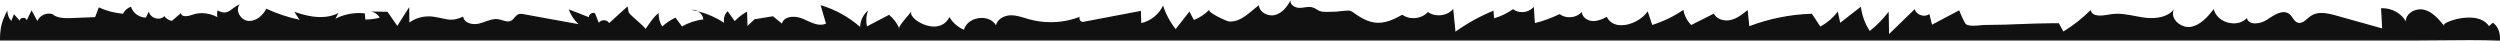 <?xml version="1.0" encoding="UTF-8"?>
<svg id="Layer_1" data-name="Layer 1" xmlns="http://www.w3.org/2000/svg" viewBox="0 0 1920.05 31.24">
  <defs>
    <style>
      .cls-1 {
        fill: #111111;
      }

      .cls-1, .cls-2 {
        stroke-width: 0px;
      }

      .cls-2 {
        fill: #111111;
      }
    </style>
  </defs>
  <path class="cls-2" d="M1919.53,30.72c-6.81-.27-14.14-.39-23-.39-6.77,0-13.68.07-20.36.14-6.63.07-13.49.14-20.17.14H.5c.04-8.56,1.12-13.38,4.78-20.69.32,2.4,1.38,4.7,3.02,6.5l.54.59,2.05-5.14,5.07,5.61-.18-1.55c-.05-.39.05-.72.3-.99.38-.42,1.09-.69,1.86-.69.71,0,1.35.22,1.71.6.24.25.35.57.33.94l-.12,2.44,4.44-9.11,4.49,8.2.4-.96c1.33-3.16,4.77-5.36,8.38-5.36.84,0,1.66.12,2.44.37,3.44,2.79,8.06,3.14,11.71,3.14,1.09,0,2.19-.04,3.26-.08l18.44-.73,2.78-7.3c5.8,2.62,11.95,4.21,18.31,4.71l.35.03.14-.32c1.02-2.26,2.98-4.07,5.31-4.9,1.72,4.74,6.5,8.12,11.57,8.12h.49s1.86-3.76,1.86-3.76c1.15,2.9,4.45,4.6,7.4,4.6,1.78,0,3.37-.58,4.55-1.64,1.42,1.77,3.47,2.98,5.72,3.35l.23.04,6.57-5.59c.52,1.28,1.84,1.97,3.82,1.97,1.5,0,3.46-.4,5.38-1.1,2.26-.83,4.67-1.25,7.15-1.25,3.9,0,7.94,1.04,11.66,3.01l.91.48-.19-1.02c-.29-1.55-.27-3.01.04-4.35,1.77.93,3.36,1.39,4.83,1.39,2.65,0,4.63-1.48,6.72-3.05,1.18-.88,2.38-1.79,3.81-2.54-.8,1.69-.82,3.72-.01,5.8,1.33,3.41,4.55,5.98,7.83,6.26.31.03.62.04.93.04,6.01,0,10.82-4.88,13.24-9.23,8.04,3.69,16.51,6.48,25.18,8.31l1.19.25-3.89-5.88c7.24,2.41,13.46,3.59,18.96,3.59,4.64,0,8.85-.85,12.55-2.54l-2.46,4.5,1.45-.75c5.47-2.82,11.64-4.31,17.85-4.31,1.37,0,2.74.07,4.1.22l.39,4.7h.87c3.64,0,7.27-.47,10.79-1.42l.62-.17-.32-.56c-.94-1.67-2.39-3.03-4.08-3.92l9.34.17,7.84,11.24,8.65-13.63.1,11.11.78-.56c4.15-2.99,9.3-4.64,14.49-4.64,1.14,0,2.28.08,3.39.24,2.73.35,4.96.85,6.92,1.29,2.49.55,4.65,1.03,6.97,1.03,2.74,0,5.49-.67,8.85-2.16.93,3.82,5.27,5.54,9.33,5.54,1.24,0,2.45-.15,3.58-.45,1.5-.39,2.99-.93,4.44-1.45,2.71-.97,5.52-1.98,8.29-1.98.63,0,1.26.05,1.85.16.94.17,1.93.47,2.88.77,1.47.46,2.98.93,4.45.93.94,0,1.77-.19,2.54-.58,1.18-.59,2.02-1.6,2.84-2.58.87-1.04,1.69-2.03,2.85-2.45.45-.16.94-.24,1.52-.24.73,0,1.48.12,2.32.28l43.8,7.96-1.33-1.18c-3.11-2.76-5.51-6.25-6.98-10.13l15.17,5.93-.07-.8c-.06-.62.18-1.25.66-1.78.57-.63,1.42-1.02,2.2-1.02.33,0,.64.07.92.2l3.2,8.07.52-.87c.66-1.1,1.95-1.75,3.45-1.75,1.59,0,2.97.74,3.61,1.93l.3.57,13.97-12.66.68,3.51c.22,1.13,2.59,3.26,6.43,6.63,2.83,2.48,5.76,5.05,6.63,6.46l.39.64.44-.61c.52-.73,1.06-1.51,1.62-2.32,2.15-3.12,4.56-6.63,7.53-9.14-.04,3.38.95,6.73,2.82,9.54l.32.48.43-.39c2.91-2.62,6.17-4.82,9.69-6.53l5.03,6.83.39-.23c4.92-2.87,10.51-4.71,16.17-5.33l.48-.05-.03-.48c-.13-1.86-.99-3.68-2.36-5.11,6.24,1.86,12.15,4.59,17.61,8.13l1.04.67-.28-1.21c-.65-2.8.17-5.88,2.1-8l5.42,7.61.42-.44c2.54-2.69,5.45-4.98,8.66-6.81l.34,11.28,6.07-5.76,13.8-2.26,7.3,5.98.2-.75c1.18-4.36,6.16-4.83,8.25-4.83,2.37,0,4.97.54,7.14,1.48.84.36,1.7.76,2.56,1.16,3.7,1.7,7.52,3.46,11.29,3.46,1.57,0,2.99-.3,4.34-.92l.39-.18-3.99-13.69c10.74,3.3,20.84,8.94,29.27,16.36l.81.71.02-1.08c.08-4.05,1.74-8.02,4.53-10.94-.96,3.44-1.05,7.13-.23,10.6l.15.63,17.18-9.01c3.17,2.63,5.71,6.01,7.37,9.77l.92-.4c-.06-.79,2.7-4.45,8.21-10.85.06.38.18.79.4,1.25,2,4.22,10.18,9.12,17.73,9.12,3.69,0,8.67-1.19,11.84-6.74,2.63,4.07,6.49,7.32,10.97,9.19l.53.22.15-.55c1.59-6,7.91-8.73,13.11-8.73,4.65,0,8.5,1.95,10.55,5.36l.64,1.06.27-1.21c1.05-4.65,6.26-7.16,10.85-7.24h.3c3.61,0,7.2,1.08,10.67,2.14,1.08.33,2.15.65,3.23.95,5.32,1.46,10.86,2.2,16.47,2.2,7.45,0,14.71-1.28,21.58-3.81-.07.56.05,1.16.35,1.74.57,1.11,1.68,1.86,2.76,1.86.3,0,.6-.05.88-.16l4.57-.86,38.67-7.35.29,9.4.59-.13c6.95-1.57,13.19-6.37,16.54-12.67,2.13,6.2,5.28,11.95,9.37,17.09l.39.5,10.48-13.37,3.28,6.19.42-.17c4.15-1.65,8.03-4.13,11.27-7.21,1.76,2.92,13.84,8.24,15.34,8.36.44.04.87.05,1.29.05,6.8,0,11.97-4.3,17.45-8.85,1.3-1.08,2.65-2.2,4.02-3.25.82,4.59,5.79,7.39,10.29,7.39,1.01,0,1.98-.13,2.9-.4,4.28-1.23,8-4.56,11.09-9.92.14.53.4,1.05.77,1.54,1.33,1.77,4.03,3.01,6.57,3.01h.17c1.2-.03,2.41-.2,3.58-.36,1.24-.17,2.52-.35,3.73-.35s2.24.18,3.15.54c.73.29,1.4.71,2.11,1.16.63.39,1.27.79,1.97,1.11,2,.89,4.23.97,6.34.98h.19c4.57,0,9.19-.29,13.72-.86h.12c.7-.1,1.43-.2,2.12-.2.53,0,1,.05,1.42.16,1.12.29,2.11,1,3.07,1.69,7.21,5.21,13.02,7.54,18.85,7.54,5.25,0,10.93-1.88,18.39-6.07,2.4,1.64,5.42,2.54,8.53,2.54,4.36,0,8.43-1.66,11.23-4.57,2.34,1.57,5.17,2.4,8.2,2.4,4.11,0,8.05-1.57,10.77-4.25l1.7,17.18.7-.5c8.85-6.31,18.41-11.63,28.45-15.8l.39,5.78.59-.17c5.18-1.47,10.05-3.78,14.46-6.87,1.92,1.38,4.35,2.14,6.9,2.14,3.32,0,6.47-1.26,8.66-3.41l.76,11.96.58-.14c6.48-1.59,12.81-3.88,18.8-6.82,2.11,1.52,4.78,2.36,7.58,2.36,3.48,0,6.84-1.29,9.19-3.5.79,3.82,4.94,6.28,8.71,6.42.16,0,.31,0,.47,0,3.99,0,7.92-1.81,10.15-3.06,2.19,4.06,6.22,6.28,11.42,6.28,7.27,0,15.7-4.29,20.06-10.1l3.33,10,.47-.15c8.31-2.59,16.19-6.36,23.42-11.2.88,4.18,3,8.1,6.01,11.12l.25.26,17.26-8.69c1.84,3.14,5.64,5.06,10.07,5.06,1.15,0,2.29-.13,3.38-.4,4.77-1.16,8.78-4.26,12.34-7.15l1.23,12.16.61-.23c15.27-5.8,31.28-9,47.6-9.52l6.65,10.01.4-.22c4.92-2.71,9.36-6.42,12.9-10.79l1.73,8.34,15.85-12.31c.89,6.4,3.23,12.6,6.8,17.98l.3.45.43-.34c5.09-4.03,9.7-8.66,13.7-13.77l.3,16.9,19.95-19.37c1.18,2.71,4.2,4.6,7.49,4.6,1.36,0,2.63-.34,3.71-.98l2.02,8.12,20.91-11.07c.86,2.41,4.11,9.56,5.16,10.33,1.17.86,3.11,1.28,5.94,1.28,1.94,0,4.03-.19,5.87-.36,1.49-.14,2.77-.25,3.74-.25h1.63c8.48,0,17.05-.32,25.34-.64,8.23-.32,16.74-.64,25.1-.64,1.26,0,2.51,0,3.77.02l3.55,6.53.45-.27c7.39-4.52,14.27-9.89,20.45-15.96.91,2.5,3.43,3.77,7.52,3.77,2.73,0,5.73-.53,8.13-.96,1.61-.29,3.27-.42,5.07-.42,4.4,0,8.92.86,13.28,1.69,2.17.41,4.42.84,6.63,1.16,2.18.31,4.32.47,6.36.47,6.82,0,12.3-1.78,16.02-5.17-.32,1.91.11,3.91,1.28,5.81,2.26,3.67,6.83,6.23,11.12,6.23.58,0,1.16-.05,1.72-.14,7.22-1.19,12.42-6.77,17.46-13.02,2.06,6.75,9.41,10.38,15.59,10.38,3.86,0,7.31-1.29,9.8-3.66.99,2.39,3.32,3.7,6.65,3.7s6.92-1.21,9.74-3.17c3.84-2.66,8.27-5.49,12.15-5.49,1.6,0,2.95.47,4.14,1.45.9.74,1.62,1.78,2.33,2.78,1.14,1.62,2.31,3.3,4.29,3.88.46.13.92.2,1.38.2,2.4,0,4.46-1.78,6.46-3.5.79-.68,1.6-1.38,2.4-1.94,2.16-1.51,4.78-2.24,7.99-2.24,3.61,0,7.45.93,11.05,1.94l36.08,10.1-.83-15.65c.26-.01.53-.02.79-.02,7,0,13.8,3.86,17.31,9.84l.99,1.67-.05-1.94c-.06-1.95.7-3.79,2.19-5.32,2.05-2.11,5.33-3.42,8.55-3.42.98,0,1.93.12,2.83.36,5.87,1.57,10.11,6.26,14.65,11.78l.77-.64c.27-1.12,9.55-5.17,19-5.17,4.84,0,11.37,1.1,14.94,6.33l.31.45.42-.34c.47-.38.88-.77,1.29-1.15.46-.42.89-.83,1.38-1.21,4.33,3.25,5.08,8.58,4.9,12.66Z"/>
  <path class="cls-1" d="M990.66,3.12c.13.24.28.48.46.72,1.42,1.89,4.28,3.21,6.97,3.21h.18c1.22-.03,2.45-.2,3.64-.36,1.28-.18,2.49-.34,3.66-.34s2.11.17,2.97.51c.69.28,1.34.68,2.03,1.11.64.4,1.3.81,2.03,1.14,2.08.93,4.37,1.02,6.54,1.02h.19c4.59,0,9.23-.29,13.78-.86l.12-.02c.72-.09,1.4-.18,2.06-.18.49,0,.91.05,1.29.15,1.03.26,1.98.95,2.9,1.61,7.3,5.28,13.2,7.64,19.14,7.64,5.28,0,10.96-1.85,18.36-5.99,2.44,1.58,5.45,2.45,8.56,2.45,4.35,0,8.42-1.6,11.3-4.43,2.35,1.48,5.15,2.26,8.13,2.26,3.87,0,7.61-1.36,10.37-3.7l.62,6.21.9,9.12.17,1.72,1.41-1c8.63-6.16,17.94-11.36,27.71-15.47l.3,4.47.08,1.23,1.19-.34c5.13-1.46,9.94-3.72,14.33-6.75,1.95,1.31,4.37,2.03,6.9,2.03,3.07,0,6.01-1.04,8.22-2.85l.26,4.07.4,6.27.08,1.19,1.16-.28c6.42-1.57,12.69-3.83,18.63-6.72,2.15,1.47,4.83,2.28,7.62,2.28,3.31,0,6.52-1.14,8.92-3.1,1.21,3.6,5.26,5.88,8.97,6.02.16,0,.33,0,.49,0,3.85,0,7.62-1.63,9.96-2.88,2.32,3.95,6.41,6.11,11.61,6.11,7.1,0,15.29-4.01,19.88-9.56l.94,2.84,1.93,5.81.31.93.94-.29c8.13-2.54,15.84-6.19,22.95-10.86.98,4,3.08,7.75,5.99,10.66l.51.51.65-.33,10.43-5.25,6.1-3.07c2.01,3.05,5.84,4.91,10.25,4.91,1.19,0,2.37-.14,3.49-.41,4.55-1.11,8.39-3.92,11.81-6.67l1.07,10.59.13,1.3,1.22-.46c15.13-5.74,30.99-8.93,47.16-9.48l6.24,9.4.51.77.81-.44c4.67-2.57,8.92-6.04,12.38-10.11l.46,2.24.89,4.3.33,1.57,1.27-.98,14.54-11.3c.98,6.17,3.3,12.13,6.75,17.34l.6.91.85-.68c4.76-3.76,9.1-8.05,12.92-12.76l.1,5.7.15,8.66.04,2.31,1.66-1.61,6.49-6.3,12.14-11.78c1.43,2.54,4.41,4.27,7.63,4.27,1.21,0,2.36-.25,3.37-.73l.83,3.36.87,3.52.31,1.24,1.13-.6,15.82-8.37,4.05-2.14c1.12,2.96,3.99,9.21,5.12,10.04,1.28.94,3.26,1.37,6.24,1.37,1.97,0,4.06-.19,5.91-.36,1.41-.13,2.75-.25,3.69-.25v-1l.05,1c.53,0,1.06,0,1.59,0,8.49,0,17.06-.33,25.35-.65,8.22-.31,16.73-.64,25.07-.64,1.16,0,2.31,0,3.47.02l1.44,2.65,1.72,3.16.5.93.9-.55c7.22-4.42,13.94-9.63,20.02-15.52,1.16,2.26,3.74,3.4,7.69,3.4,2.78,0,5.79-.53,8.22-.96,1.58-.28,3.21-.42,4.98-.42,4.35,0,8.85.85,13.19,1.68,2.18.41,4.43.84,6.66,1.16,2.2.32,4.37.48,6.43.48,6.4,0,11.65-1.54,15.42-4.5-.02,1.64.47,3.3,1.46,4.9,2.34,3.81,7.09,6.47,11.55,6.47.61,0,1.21-.05,1.8-.15,7.12-1.17,12.27-6.46,17.2-12.5,2.47,6.42,9.67,9.86,15.77,9.86,3.74,0,7.11-1.18,9.65-3.35,1.21,2.17,3.61,3.38,6.81,3.38s7.12-1.25,10.02-3.25c3.78-2.62,8.13-5.41,11.87-5.41,1.48,0,2.72.44,3.82,1.34.85.7,1.52,1.66,2.23,2.68,1.19,1.69,2.41,3.45,4.56,4.07.5.15,1.01.22,1.52.22,2.59,0,4.72-1.84,6.79-3.62.81-.7,1.58-1.36,2.36-1.91,2.08-1.45,4.6-2.15,7.71-2.15,3.55,0,7.34.93,10.92,1.92l35.4,9.91,1.34.38-.07-1.39-.77-14.45c.09,0,.18,0,.27,0,6.83,0,13.45,3.77,16.88,9.59l1.97,3.35-.11-3.89c-.05-1.81.66-3.52,2.05-4.95,1.96-2.02,5.1-3.27,8.19-3.27.94,0,1.84.12,2.7.34,5.72,1.53,9.91,6.17,14.4,11.61l.77-.64.77-.64c.18.22.15.51.1.6.68-1.2,9.34-4.95,18.51-4.95,4.72,0,11.08,1.06,14.53,6.12l.61.9.84-.69c.48-.4.91-.79,1.31-1.17.35-.33.69-.64,1.05-.94,3.73,3.01,4.51,7.73,4.41,11.5-6.68-.25-13.87-.37-22.53-.37-6.77,0-13.68.07-20.35.14-6.63.07-13.48.14-20.15.14H272.37s-185.98,0-185.98,0H2.08s-1.08,0-1.08,0c.07-7.73,1.01-12.22,4.07-18.64.51,1.95,1.49,3.79,2.85,5.28l1.08,1.18.59-1.48,1.45-3.65,3.49,3.85,2.1,2.32-.36-3.11c-.03-.25.02-.44.17-.6.28-.32.86-.52,1.49-.52.57,0,1.09.17,1.35.45.14.15.2.33.19.57l-.24,4.88,2.14-4.39,2.95-6.05,3.52,6.44,1,1.82.8-1.91c1.25-2.98,4.51-5.06,7.92-5.06.76,0,1.5.11,2.2.32,3.55,2.83,8.24,3.19,11.95,3.19,1.15,0,2.3-.04,3.27-.08l9.06-.36,9.06-.36.66-.03.24-.62,2.47-6.49c5.71,2.52,11.76,4.04,17.99,4.53l.7.05.29-.64c.9-1.99,2.57-3.61,4.57-4.46,1.93,4.68,6.75,7.98,11.85,7.98h.19s.61-.01.61-.01l.27-.55,1.28-2.58c1.51,2.53,4.6,3.97,7.4,3.97,1.71,0,3.27-.51,4.49-1.44,1.48,1.65,3.5,2.78,5.7,3.14l.46.08.35-.3,5.92-5.03c.59.89,1.74,1.68,3.97,1.68s4.39-.71,5.55-1.13c2.2-.81,4.55-1.22,6.98-1.22,3.82,0,7.77,1.02,11.43,2.95l1.83.97-.38-2.03c-.23-1.24-.26-2.42-.09-3.52,1.61.77,3.08,1.15,4.46,1.15,2.82,0,4.86-1.53,7.02-3.15.82-.62,1.66-1.25,2.58-1.83-.36,1.5-.22,3.17.45,4.87,1.42,3.63,4.73,6.28,8.25,6.57.32.03.65.04.97.04,6.04,0,10.89-4.72,13.45-9.08,7.96,3.61,16.32,6.35,24.87,8.16l2.38.5-1.34-2.03-2.43-3.67c6.72,2.13,12.55,3.17,17.76,3.17,4.16,0,7.99-.68,11.42-2.02l-.99,1.81-1.57,2.86,2.9-1.49c5.4-2.78,11.49-4.25,17.62-4.25,1.21,0,2.43.06,3.63.17l.32,3.83.08.91h.91s.42.01.42.01c3.68,0,7.36-.49,10.91-1.45l1.24-.34-.63-1.12c-.69-1.22-1.64-2.29-2.76-3.14l1.27.02,6.04.11,7.26,10.41.86,1.23.81-1.27,7.34-11.56.08,8.46.02,1.93,1.57-1.13c4.07-2.93,9.11-4.55,14.2-4.55,1.11,0,2.23.08,3.33.23,2.7.35,4.92.84,6.87,1.28,2.52.56,4.7,1.05,7.08,1.05,2.67,0,5.34-.61,8.53-1.98,1.26,3.69,5.59,5.35,9.65,5.35,1.28,0,2.53-.16,3.71-.46,1.52-.4,3.02-.94,4.48-1.46,2.8-1,5.44-1.95,8.12-1.95.6,0,1.2.05,1.77.15.91.16,1.84.45,2.82.75,1.5.47,3.06.95,4.6.95,1.02,0,1.92-.21,2.76-.63,1.27-.64,2.15-1.69,3-2.71.83-.99,1.61-1.92,2.64-2.3.39-.14.83-.21,1.35-.21.69,0,1.42.12,2.23.27l21.02,3.82,21.02,3.82,3.51.64-2.67-2.37c-2.76-2.45-4.95-5.49-6.42-8.86l8.99,3.52,4.34,1.7,1.5.59-.14-1.61c-.06-.64.31-1.15.53-1.4.48-.53,1.18-.85,1.83-.85.19,0,.37.03.53.08l2.75,6.93.75,1.88,1.04-1.73c.57-.94,1.69-1.51,3.02-1.51,1.1,0,2.51.44,3.17,1.67l.6,1.13.95-.86,12.83-11.63.3,1.56.21,1.08c.24,1.23,2.19,3.05,6.59,6.91,2.67,2.35,5.7,5,6.53,6.35l.79,1.28.88-1.22c.52-.73,1.07-1.52,1.62-2.33,1.93-2.81,4.08-5.93,6.64-8.33.16,3.1,1.16,6.13,2.89,8.73l.64.96.86-.77c2.77-2.5,5.86-4.61,9.2-6.27l2.01,2.73,2.5,3.4.53.72.78-.45c4.86-2.83,10.38-4.66,15.97-5.27l.96-.1-.07-.96c-.1-1.44-.62-2.86-1.45-4.11,5.62,1.83,10.97,4.37,15.93,7.59l2.08,1.35-.56-2.41c-.56-2.44.05-5.1,1.58-7.07l3.48,4.89,1.21,1.7.71.99.84-.89c2.31-2.45,4.94-4.57,7.83-6.3l.12,3.83.17,5.49.07,2.23,1.62-1.54.26-.25,4.89-4.64,7.42-1.22,6.01-.99.7.58,5.83,4.77,1.2.98.4-1.49c1.09-4.03,5.79-4.47,7.77-4.47,2.3,0,4.83.53,6.95,1.44.84.36,1.69.76,2.55,1.15,3.75,1.72,7.62,3.51,11.49,3.51,1.62,0,3.15-.32,4.54-.96l.79-.36-.24-.83-2.06-7.08-1.54-5.3c10.34,3.31,20.06,8.81,28.2,15.98l1.62,1.43.04-2.16c.06-3.24,1.17-6.43,3.08-9.04-.52,2.91-.45,5.93.23,8.8l.3,1.25,1.14-.6,8.45-4.43,7.86-4.12c2.99,2.55,5.39,5.78,6.98,9.38l1.83-.81c.07.15.05.26.05.27.09-.64,1.49-2.89,7.47-9.88.05.14.11.28.18.43,2.06,4.35,10.45,9.41,18.18,9.41,3.67,0,8.57-1.14,11.86-6.31,2.67,3.85,6.43,6.91,10.75,8.72l1.06.44.29-1.11c1.52-5.74,7.61-8.36,12.62-8.36,4.47,0,8.16,1.86,10.12,5.11l1.28,2.13.55-2.42c1-4.4,5.97-6.78,10.37-6.85h.29c3.54,0,7.09,1.07,10.53,2.12,1.06.32,2.15.65,3.24.95,5.36,1.47,10.95,2.22,16.6,2.22,7.27,0,14.36-1.21,21.09-3.6.05.42.18.84.4,1.26.67,1.29,1.92,2.13,3.2,2.13.33,0,.66-.06.97-.16l42.68-8.11.26,8.21.04,1.21,1.18-.27c6.73-1.52,12.8-6.01,16.33-11.95,2.14,5.86,5.19,11.3,9.08,16.2l.79.99.78-1,8.68-11.08.93-1.19,2.71,5.12.42.79.83-.33c4.04-1.6,7.82-3.99,11.03-6.94,2.79,3.18,13.88,8,15.36,8.12.44.04.89.05,1.33.05,6.98,0,12.22-4.35,17.77-8.96,1.1-.92,2.24-1.86,3.39-2.76,1.26,4.38,6.15,7.01,10.6,7.01,1.05,0,2.08-.14,3.04-.42,4.17-1.2,7.81-4.31,10.87-9.27M991.27,0c-2.56,5.01-6.34,9.87-11.75,11.43-.89.26-1.83.38-2.76.38-4.75,0-9.63-3.13-9.89-7.82-7.25,5.43-13.34,12.53-21.86,12.53-.41,0-.83-.02-1.25-.05-1.65-.13-16.84-7.07-14.95-8.99-3.36,3.41-7.44,6.11-11.89,7.87-1.14-2.16-2.29-4.32-3.43-6.48-3.52,4.49-7.04,8.99-10.56,13.48-4.28-5.38-7.57-11.54-9.67-18.09-3.14,6.72-9.5,11.85-16.74,13.48-.1-3.13-.2-6.25-.29-9.38-14.64,2.78-29.27,5.57-43.91,8.35-.23.09-.47.13-.7.13-1.77,0-3.36-2.4-2.26-3.95-7.13,2.77-14.78,4.16-22.43,4.16-5.51,0-11.02-.73-16.33-2.19-4.64-1.27-9.23-3.11-14.03-3.11-.1,0-.21,0-.31,0-4.91.08-10.25,2.84-11.33,7.63-2.31-3.82-6.6-5.6-10.98-5.6-5.94,0-12.04,3.26-13.59,9.1-4.64-1.94-8.62-5.41-11.19-9.73-2.69,5.31-7.16,7.24-11.81,7.24-9.63,0-20.06-8.23-17.18-11.75-1.17,1.43-10.24,11.54-9.62,12.93-1.74-3.94-4.42-7.46-7.76-10.17-5.64,2.95-11.27,5.91-16.91,8.86-.95-4.02-.66-8.32.83-12.17-3.73,3.06-6.03,7.8-6.12,12.62-8.73-7.69-19.17-13.45-30.34-16.73,1.37,4.72,2.75,9.44,4.12,14.16-1.35.62-2.73.87-4.13.87-4.53,0-9.26-2.68-13.65-4.58-2.2-.95-4.84-1.52-7.34-1.52-4.03,0-7.73,1.48-8.73,5.21-2.29-1.88-4.59-3.76-6.88-5.63-4.72.78-9.45,1.55-14.17,2.33-1.79,1.7-3.58,3.4-5.38,5.1-.11-3.66-.22-7.32-.33-10.99-3.53,1.91-6.75,4.38-9.5,7.3-1.81-2.54-3.61-5.07-5.42-7.6-2.33,2.24-3.38,5.74-2.65,8.89-6.18-4-13-7-20.13-8.86,2.25,1.33,3.92,3.67,4.1,6.29-5.75.63-11.37,2.48-16.36,5.4-1.67-2.27-3.34-4.54-5.01-6.81-3.7,1.76-7.14,4.05-10.18,6.79-2.02-3.02-2.98-6.73-2.69-10.35-4.24,3.19-7.38,8.45-10.11,12.25-1.89-3.07-12.61-10.95-12.99-12.92-.29-1.46-.57-2.92-.85-4.38-4.72,4.27-9.43,8.55-14.15,12.82-.77-1.46-2.41-2.2-4.05-2.2-1.54,0-3.08.66-3.88,1.99l-2.9-7.3c-.41-.24-.86-.34-1.32-.34-1.73,0-3.52,1.54-3.36,3.34-5.14-2.01-10.29-4.02-15.43-6.03,1.45,4.36,4.06,8.32,7.49,11.37-14.02-2.55-28.03-5.09-42.05-7.64-.79-.14-1.61-.29-2.41-.29-.58,0-1.15.07-1.7.28-2.42.89-3.44,3.89-5.74,5.05-.75.38-1.52.52-2.31.52-2.33,0-4.83-1.27-7.25-1.69-.65-.11-1.29-.16-1.94-.16-4.34,0-8.55,2.32-12.85,3.44-1.09.28-2.27.43-3.46.43-4.19,0-8.43-1.82-8.96-5.76-3.84,1.78-6.64,2.38-9.23,2.38-4.08,0-7.62-1.51-13.82-2.31-1.15-.16-2.3-.24-3.46-.24-5.26,0-10.52,1.66-14.79,4.74-.04-3.95-.07-7.89-.11-11.84-3.05,4.81-6.1,9.61-9.15,14.42-2.52-3.61-5.04-7.22-7.55-10.83-4.36-.08-8.73-.16-13.09-.24,2.94.33,5.68,2.14,7.14,4.72-3.47.94-7.06,1.41-10.65,1.41-.14,0-.28,0-.41,0-.13-1.55-.26-3.1-.39-4.65-1.51-.18-3.04-.27-4.56-.27-6.26,0-12.52,1.5-18.08,4.36.81-1.49,1.63-2.98,2.44-4.46-4.27,2.29-8.95,3.19-13.75,3.19-6.75,0-13.75-1.79-20.19-4.03,1.34,2.03,2.68,4.06,4.02,6.09-8.78-1.85-17.35-4.7-25.5-8.47-2.62,4.98-7.49,9.38-13.02,9.38-.29,0-.59-.01-.88-.04-5.9-.5-10.46-8.4-6.45-12.76-5.18,2.03-7.57,6.3-11.93,6.3-1.44,0-3.1-.47-5.14-1.63-.52,1.67-.54,3.43-.21,5.19-3.68-1.95-7.78-3.07-11.9-3.07-2.47,0-4.94.4-7.32,1.28-1.54.57-3.52,1.07-5.2,1.07-1.83,0-3.31-.6-3.54-2.36-2.33,1.98-4.67,3.97-7,5.95-2.29-.38-4.41-1.71-5.75-3.61-1.19,1.31-2.88,1.9-4.61,1.9-3.3,0-6.76-2.15-7.27-5.5-.77,1.55-1.54,3.11-2.31,4.66-.06,0-.12,0-.18,0-4.98,0-9.77-3.5-11.25-8.26-2.66.8-4.94,2.79-6.09,5.33-6.43-.5-12.77-2.17-18.62-4.89-.95,2.5-1.9,4.99-2.85,7.49-6.04.24-12.08.48-18.11.72-1.06.04-2.15.08-3.24.08-4.15,0-8.33-.51-11.47-3.09-.87-.29-1.77-.42-2.68-.42-3.69,0-7.4,2.24-8.84,5.67-1.48-2.71-2.97-5.42-4.45-8.13-1.27,2.6-2.53,5.19-3.8,7.79.07-1.39-1.22-2.06-2.54-2.06-1.4,0-2.83.76-2.65,2.24-1.52-1.68-3.04-3.36-4.56-5.04-.68,1.72-1.36,3.43-2.05,5.15-1.98-2.16-3.07-5.11-2.99-8.03C1.21,16.57,0,21.46,0,31.12h2.08c28.1,0,56.21,0,84.31,0h185.98c85.96,0,171.92,0,257.88,0h1325.75c13.39,0,27-.29,40.51-.29,7.89,0,15.74.1,23.48.41,0-.04,0-.08,0-.12.32-5.42-1.08-10.66-5.39-13.68-1.11.81-1.9,1.7-2.98,2.59-3.36-4.92-9.31-6.55-15.36-6.55-10.14,0-20.53,4.6-19.39,5.99-4.12-5-8.65-10.27-14.91-11.94-.95-.26-1.95-.38-2.95-.38-5.58,0-11.39,3.76-11.24,9.25-3.61-6.14-10.64-10.08-17.74-10.08-.44,0-.88.02-1.32.05.27,5.15.55,10.3.82,15.46-11.8-3.3-23.6-6.61-35.4-9.91-3.59-1-7.49-1.96-11.19-1.96-2.97,0-5.82.62-8.28,2.33-2.81,1.95-5.43,5.34-8.57,5.34-.4,0-.82-.06-1.24-.18-2.99-.87-4.03-4.58-6.44-6.56-1.35-1.11-2.86-1.56-4.45-1.56-4.1,0-8.73,3.02-12.44,5.58-2.62,1.81-6.28,3.08-9.45,3.08s-5.64-1.17-6.44-4.12c-2.6,2.82-6.27,4.09-10.02,4.09-6.8,0-13.87-4.18-15.36-10.96-4.77,5.98-10.23,12.38-17.77,13.62-.54.09-1.09.13-1.64.13-7.1,0-14.43-7.16-11.23-13.49-4.06,4.95-10.61,6.62-17.19,6.62-2.12,0-4.24-.17-6.29-.47-6.66-.96-13.34-2.85-19.99-2.85-1.72,0-3.44.13-5.16.43-2.46.44-5.4.95-8.05.95-3.56,0-6.6-.93-7.26-4.22-6.31,6.29-13.36,11.84-20.96,16.49-1.15-2.11-2.29-4.22-3.44-6.33-1.36-.02-2.71-.03-4.07-.03-16.77,0-33.53,1.29-50.42,1.29-.53,0-1.06,0-1.59,0-.02,0-.04,0-.06,0-2.22,0-6.15.61-9.61.61-2.31,0-4.41-.27-5.64-1.18-1.2-.88-5.28-10.59-5.17-10.65-6.96,3.68-13.92,7.37-20.88,11.05-.68-2.73-1.36-5.46-2.03-8.19-1.16.89-2.58,1.29-4.02,1.29-3.14,0-6.38-1.93-7.28-5-6.56,6.37-13.12,12.73-19.67,19.1-.1-5.73-.2-11.45-.3-17.18-4.17,5.53-9.06,10.52-14.49,14.81-3.69-5.57-6.05-12.01-6.83-18.64-5.3,4.12-10.61,8.24-15.91,12.36-.59-2.87-1.19-5.74-1.79-8.61-3.62,4.7-8.22,8.65-13.42,11.51-2.18-3.29-4.36-6.57-6.55-9.86-16.4.49-32.71,3.74-48.04,9.56-.42-4.15-.84-8.29-1.25-12.44-3.9,3.18-7.97,6.45-12.86,7.64-1.05.26-2.15.38-3.26.38-4.02,0-8.07-1.71-9.86-5.23-5.79,2.92-11.58,5.83-17.37,8.74-3.13-3.13-5.26-7.25-6.02-11.61-7.35,5-15.44,8.91-23.92,11.56-1.16-3.49-2.32-6.98-3.48-10.46-4.02,6-12.74,10.69-20.23,10.69-4.73,0-8.97-1.87-11.21-6.47-3,1.75-6.81,3.25-10.36,3.25-.15,0-.3,0-.45,0-4.01-.15-8.21-3.01-8.36-7.01-2.38,2.69-5.98,4.1-9.56,4.1-2.69,0-5.38-.8-7.52-2.44-6.05,2.99-12.42,5.31-18.97,6.91-.26-4.18-.53-8.37-.79-12.55-2.17,2.69-5.64,4.12-9.08,4.12-2.47,0-4.93-.73-6.89-2.25-4.42,3.15-9.39,5.53-14.61,7.01-.13-1.95-.27-3.91-.4-5.86-10.31,4.22-20.13,9.64-29.2,16.12-.58-5.81-1.15-11.62-1.73-17.42-2.74,3.2-6.96,4.89-11.16,4.89-2.94,0-5.87-.83-8.27-2.56-2.8,3.1-6.99,4.73-11.16,4.73-3.03,0-6.04-.86-8.51-2.63-7.16,4.06-12.89,6.16-18.41,6.16-5.93,0-11.61-2.42-18.56-7.45-1-.73-2.04-1.47-3.24-1.77-.51-.13-1.02-.18-1.54-.18-.77,0-1.55.1-2.31.2-4.53.57-9.09.85-13.66.85-.06,0-.12,0-.19,0-2.08,0-4.23-.08-6.13-.93-1.43-.64-2.65-1.69-4.1-2.27-1.08-.43-2.19-.58-3.34-.58-2.4,0-4.9.65-7.33.7-.05,0-.11,0-.16,0-3.56,0-7.81-2.65-6.82-6.05h0ZM532.05,7.55c-.29,0-.58.02-.87.05,1.64.3,3.26.66,4.88,1.08-1.22-.72-2.6-1.14-4-1.14h0Z"/>
</svg>